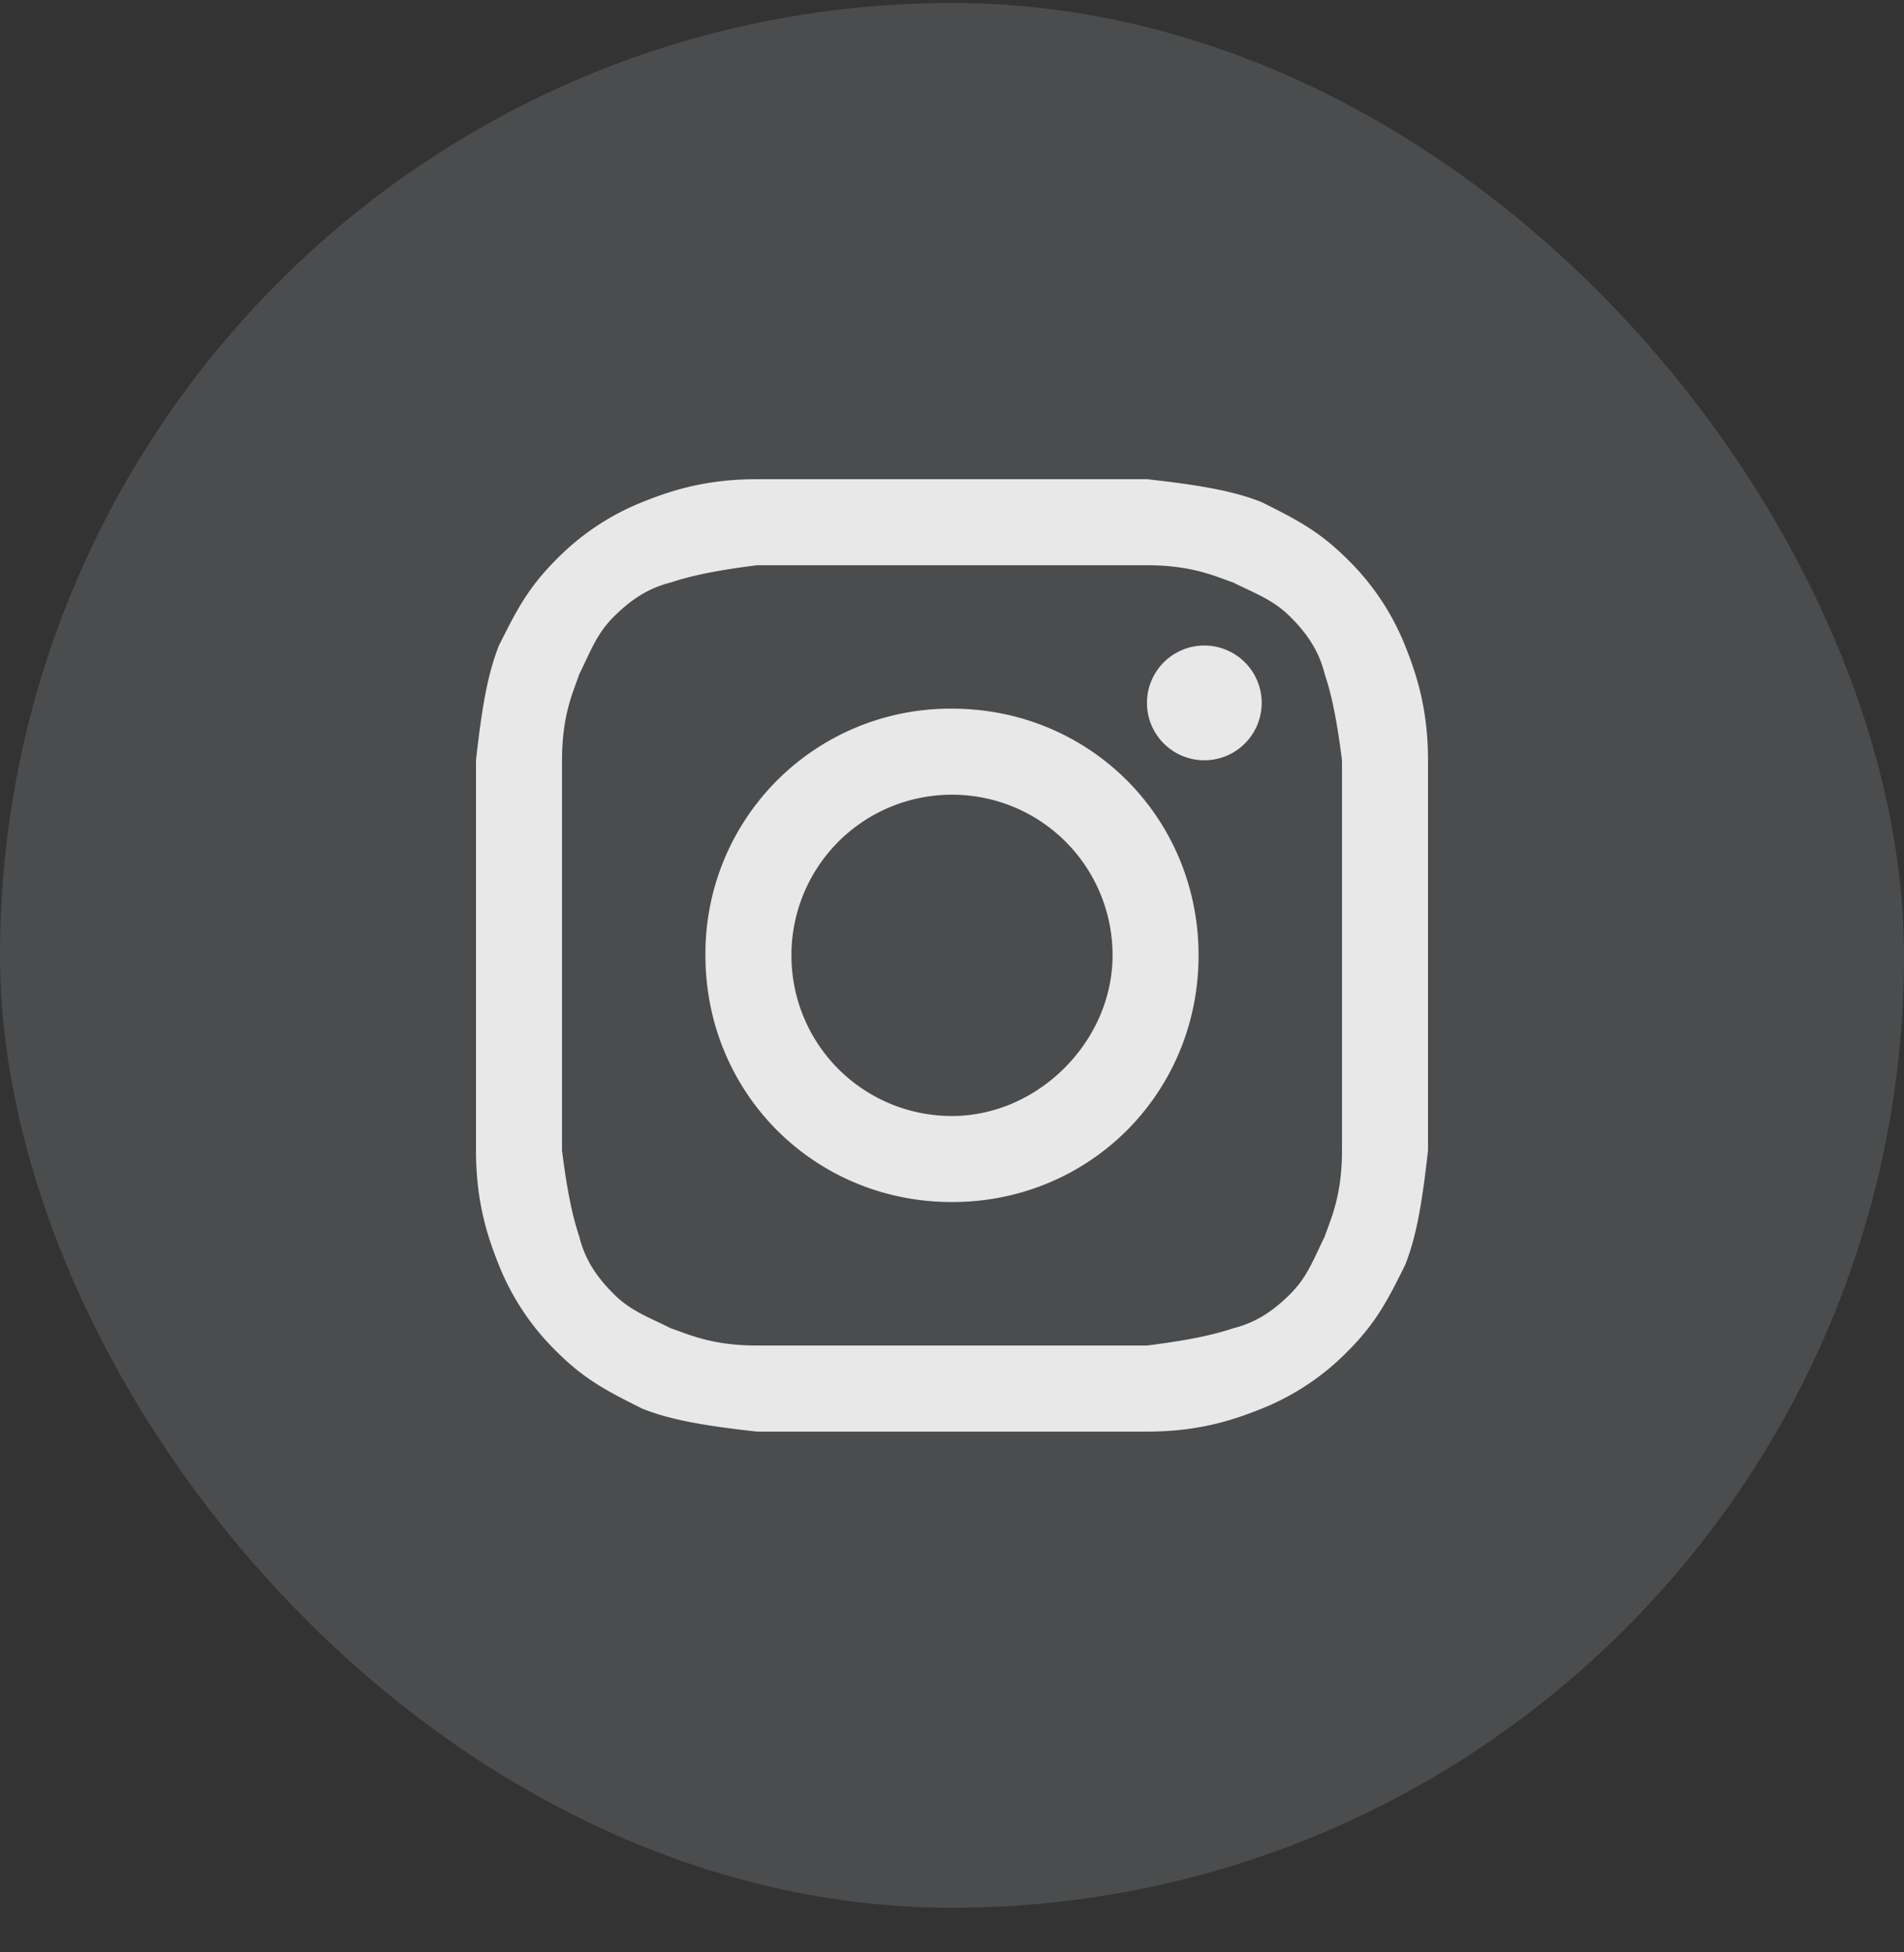 <svg width="40" height="41" fill="none" xmlns="http://www.w3.org/2000/svg"><rect width="100%" height="100%" fill="#333333" stroke="none"/><rect y=".063" width="40" height="40" rx="20" fill="#C9CED5" fill-opacity=".16"/><path d="M20 11.87h4.096c.964 0 1.446.24 1.808.361.482.241.843.362 1.204.723.362.361.603.723.723 1.205.12.361.241.843.362 1.807V24.16c0 .964-.241 1.446-.362 1.807-.24.482-.361.843-.723 1.205-.361.361-.723.602-1.204.723-.362.12-.844.24-1.808.361h-8.192c-.964 0-1.446-.24-1.808-.361-.482-.241-.843-.362-1.204-.723-.362-.361-.603-.723-.723-1.205-.12-.361-.241-.843-.362-1.807V15.966c0-.964.241-1.446.362-1.807.24-.482.361-.844.723-1.205.361-.361.723-.602 1.204-.723.362-.12.844-.24 1.808-.361H20Zm0-1.807h-4.096c-1.085 0-1.808.24-2.41.481a5.263 5.263 0 0 0-1.807 1.205c-.603.603-.844 1.085-1.205 1.807-.241.603-.361 1.326-.482 2.41V24.16c0 1.084.241 1.807.482 2.41a5.263 5.263 0 0 0 1.205 1.807c.602.602 1.084.843 1.807 1.205.602.24 1.325.361 2.41.482h8.192c1.085 0 1.808-.241 2.41-.482a5.263 5.263 0 0 0 1.807-1.205c.603-.603.844-1.085 1.205-1.808.241-.602.361-1.325.482-2.41v-8.192c0-1.084-.241-1.807-.482-2.41a5.263 5.263 0 0 0-1.205-1.807c-.602-.602-1.084-.843-1.807-1.205-.602-.24-1.325-.361-2.41-.482H20Z" fill="#fff" fill-opacity=".87"/><path d="M20 14.882a5.142 5.142 0 0 0-5.18 5.18c0 2.892 2.288 5.181 5.18 5.181s5.18-2.289 5.18-5.18c0-2.892-2.288-5.181-5.18-5.181Zm0 8.554a3.368 3.368 0 0 1-3.373-3.373A3.368 3.368 0 0 1 20 16.689a3.368 3.368 0 0 1 3.373 3.373c0 1.808-1.566 3.374-3.373 3.374ZM25.301 15.966a1.205 1.205 0 1 0 0-2.41 1.205 1.205 0 0 0 0 2.41Z" fill="#fff" fill-opacity=".87"/></svg>